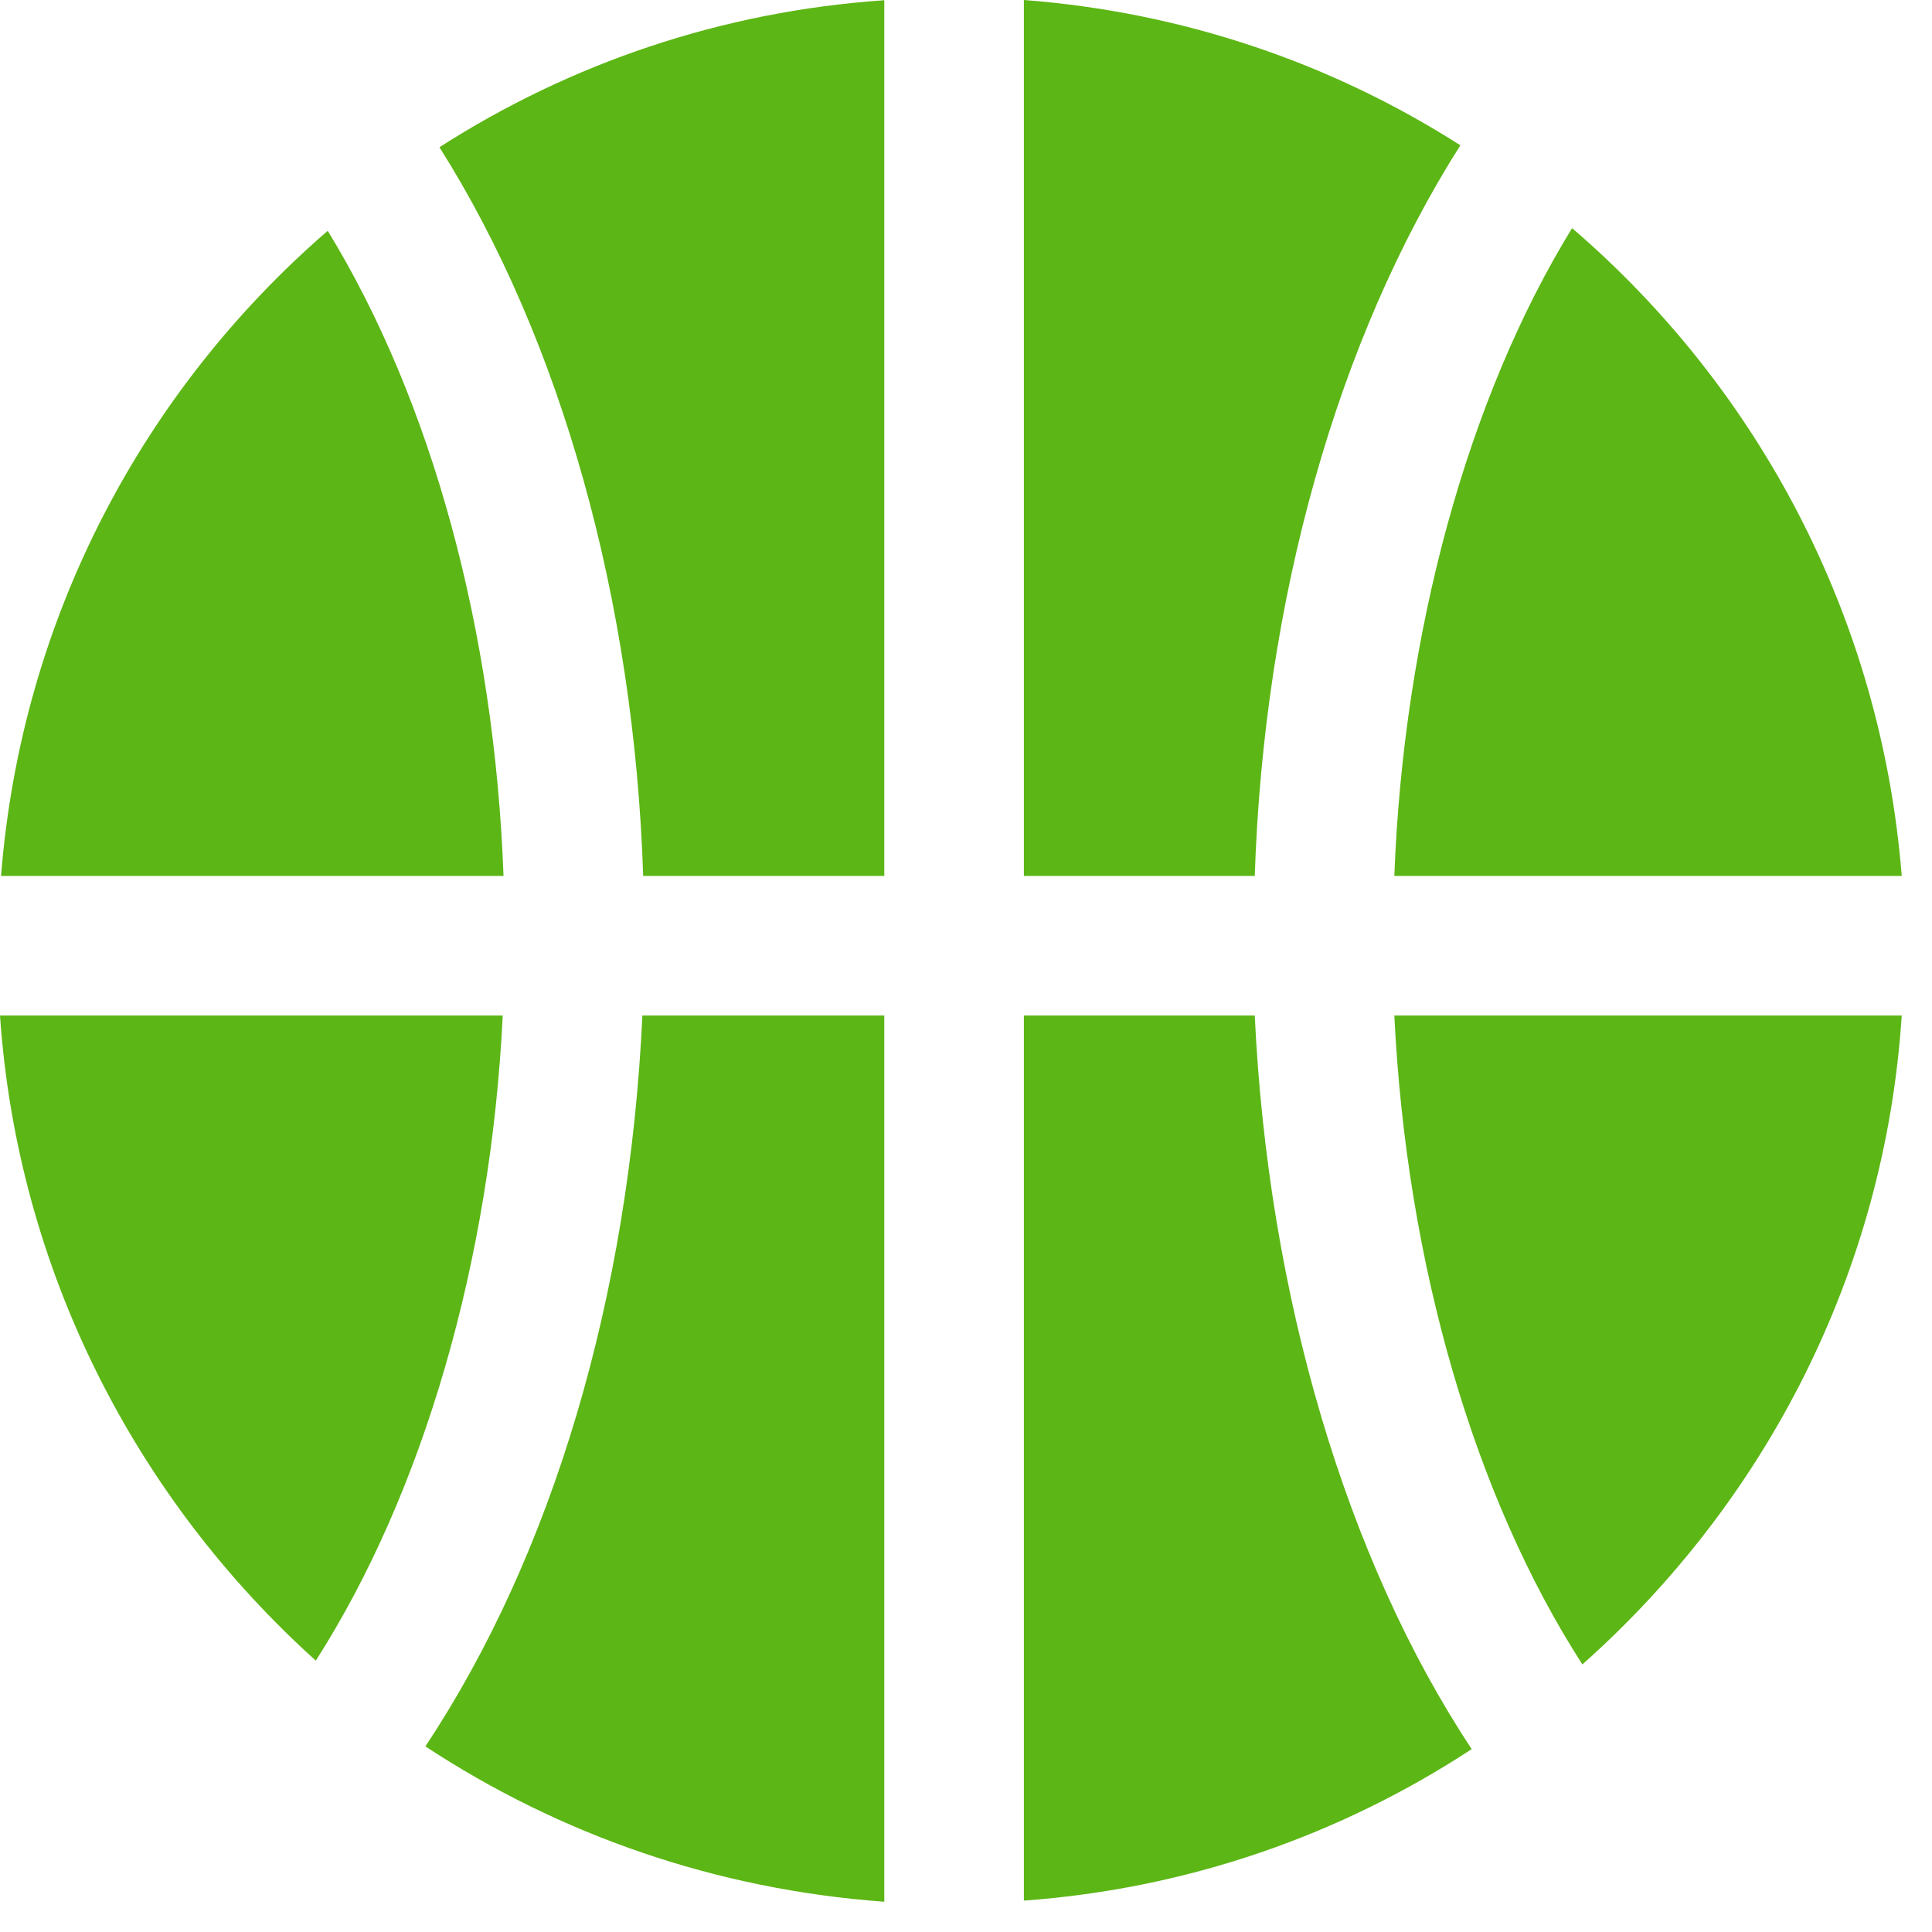 <?xml version="1.0" encoding="UTF-8"?>
<svg width="24px" height="24px" viewBox="0 0 24 24" version="1.1" xmlns="http://www.w3.org/2000/svg" xmlns:xlink="http://www.w3.org/1999/xlink">
    <title>3.Masa/Balon_Deporte_3Masa</title>
    <g id="Symbols" stroke="none" stroke-width="1" fill="none" fill-rule="evenodd">
        <g id="3.Masa/Balon_Deporte_3Masa" fill="#5CB615" fill-rule="nonzero">
            <path d="M19.657,20.676 C18.316,18.595 17.472,15.704 17.321,12.615 L23.624,12.615 C23.415,15.818 21.923,18.662 19.657,20.676 Z M12.719,23.61 L12.719,12.615 L15.587,12.615 C15.751,16.084 16.719,19.368 18.282,21.728 C16.662,22.79 14.766,23.462 12.719,23.61 L12.719,23.61 Z M12.719,0 C14.699,0.151 16.548,0.787 18.141,1.805 C16.615,4.208 15.701,7.439 15.587,10.881 L12.719,10.881 L12.719,0 L12.719,0 Z M23.624,10.881 L17.321,10.881 C17.435,7.852 18.235,4.938 19.529,2.834 C21.842,4.82 23.368,7.667 23.624,10.881 Z M10.985,10.881 L7.99,10.881 C7.876,7.449 6.971,4.222 5.459,1.829 C7.079,0.79 8.961,0.141 10.985,0.003 L10.985,10.881 L10.985,10.881 Z M10.985,23.624 C8.891,23.472 6.951,22.79 5.284,21.694 C6.867,19.311 7.818,16.097 7.98,12.615 L10.985,12.615 L10.985,23.624 Z M0,12.615 L6.245,12.615 C6.097,15.667 5.254,18.548 3.923,20.629 C1.691,18.618 0.218,15.785 0,12.615 Z M4.071,2.867 C5.365,4.982 6.141,7.829 6.255,10.881 L0.013,10.881 C0.266,7.677 1.782,4.847 4.071,2.867 Z" id="Balon_Deporte_3Masa"></path>
        </g>
    </g>
</svg>